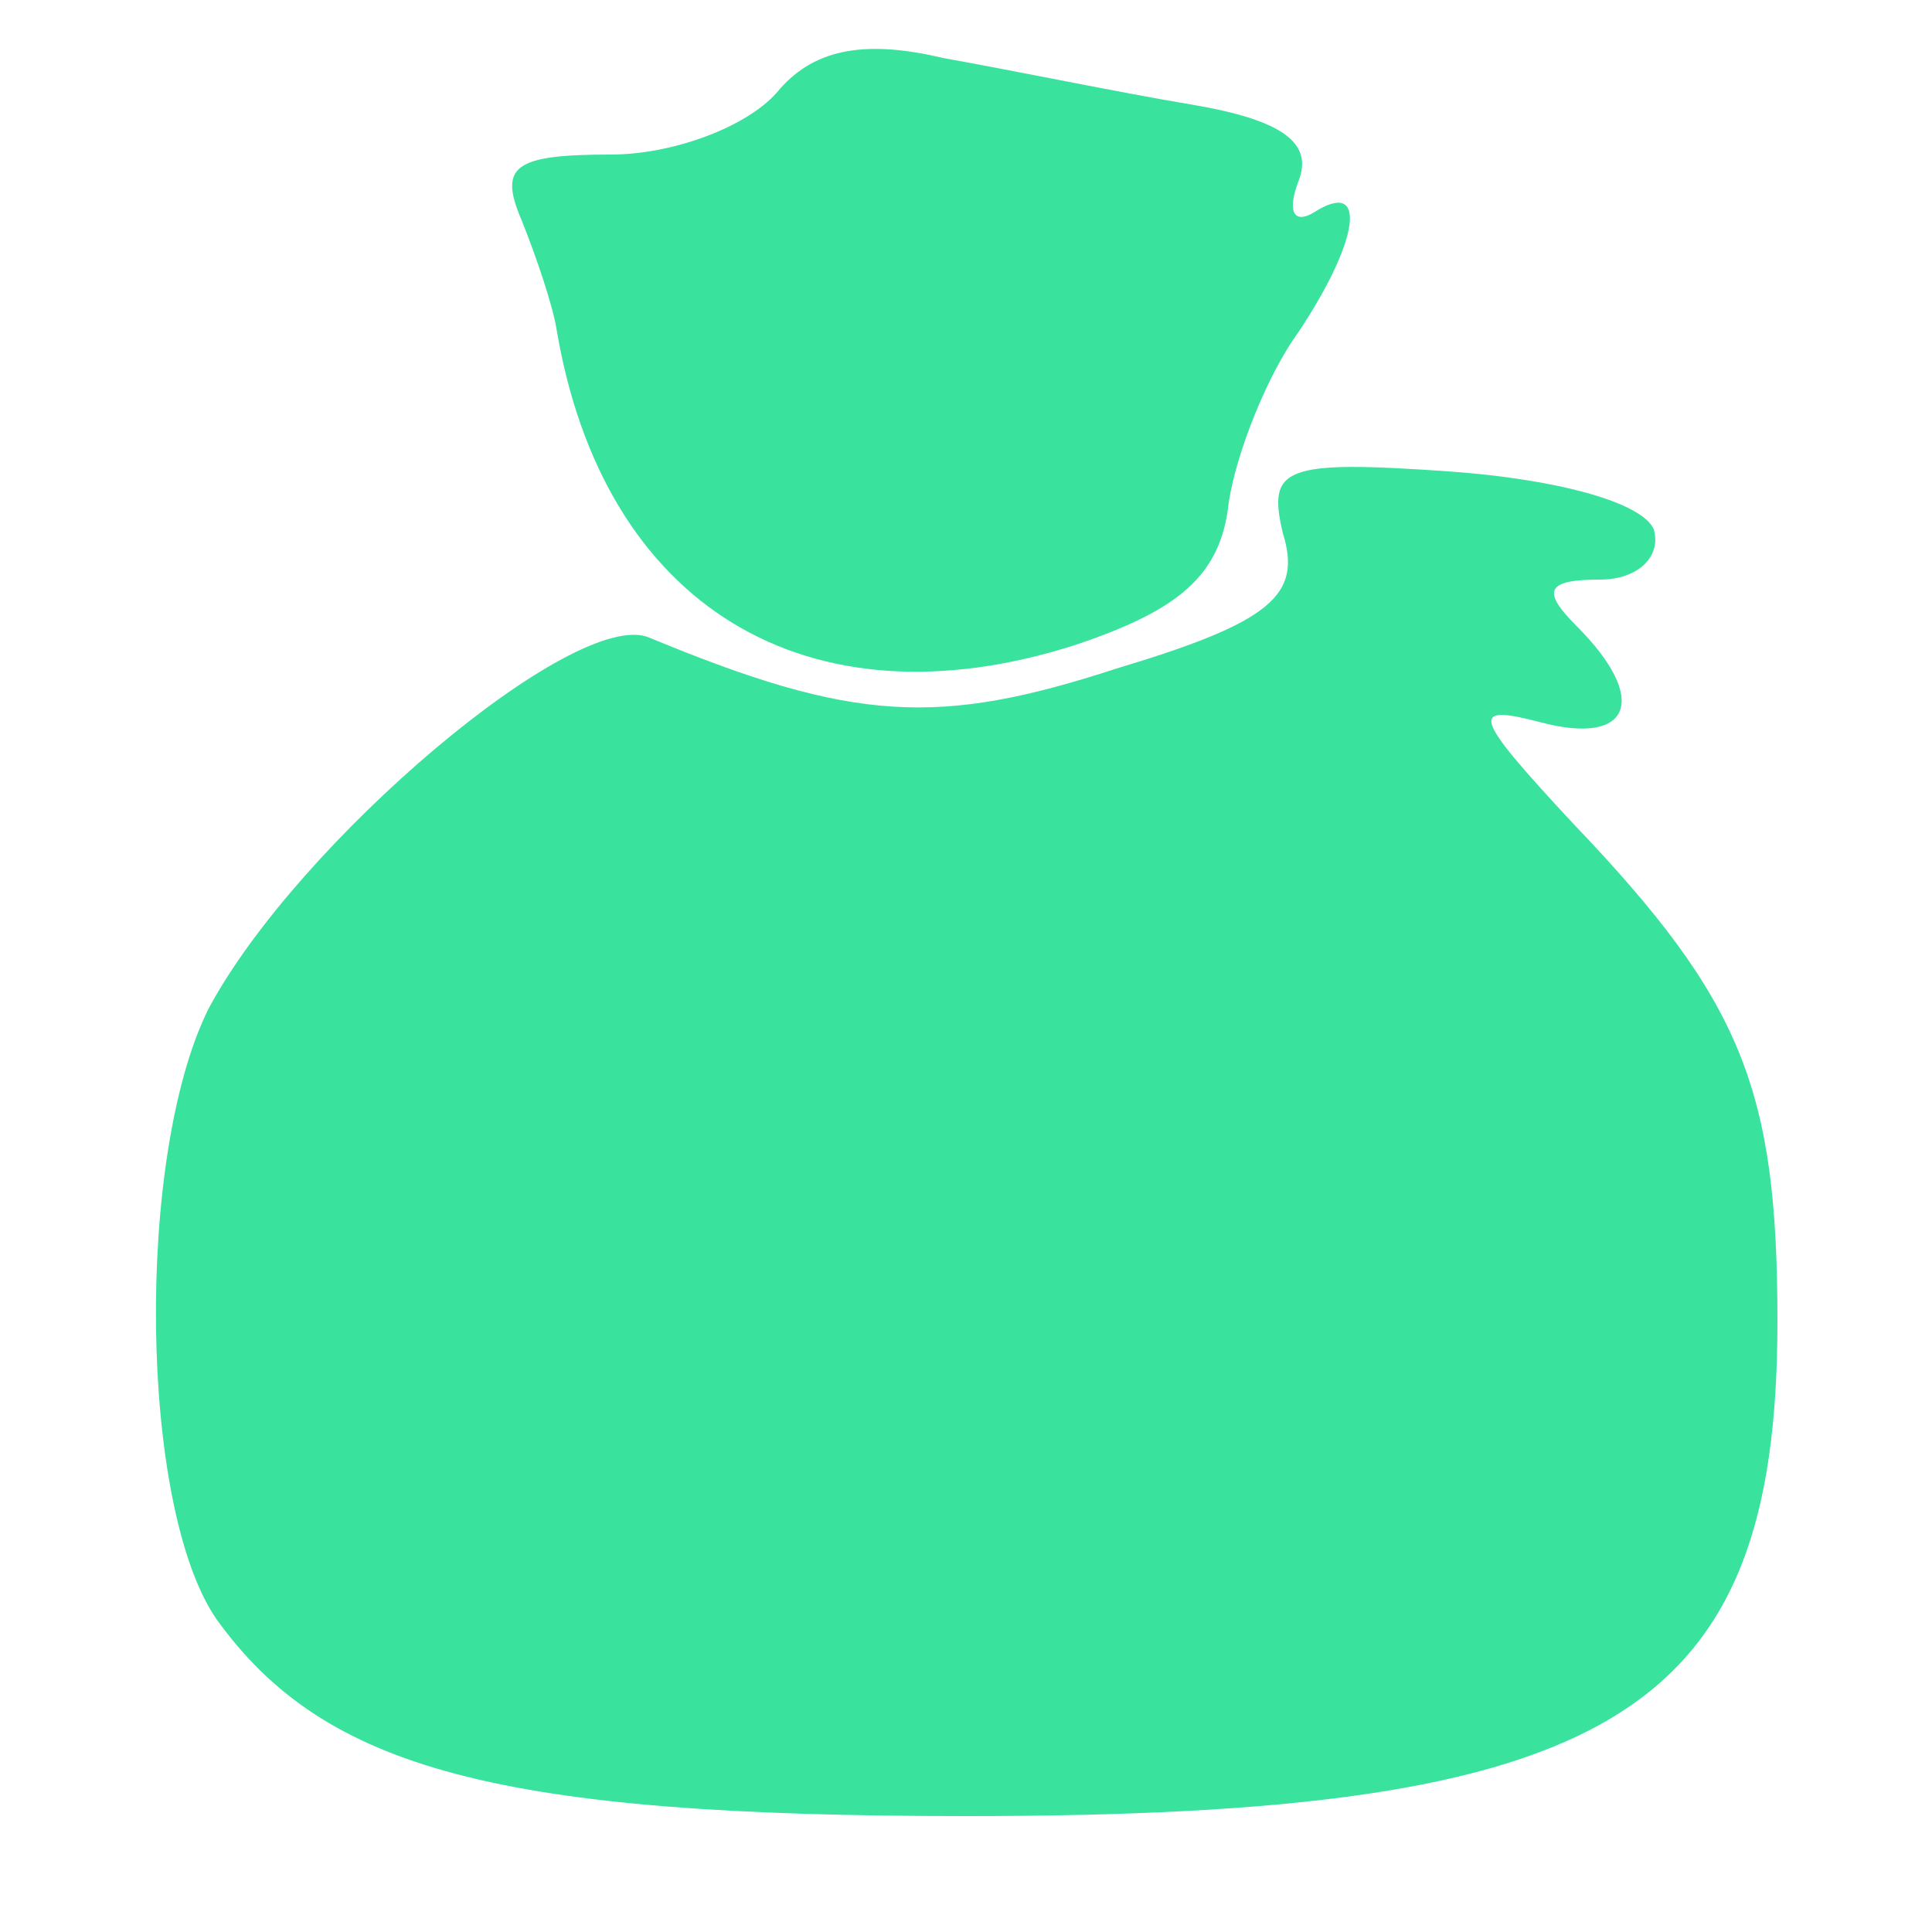 <?xml version="1.0" standalone="no"?>
<!DOCTYPE svg PUBLIC "-//W3C//DTD SVG 20010904//EN"
 "http://www.w3.org/TR/2001/REC-SVG-20010904/DTD/svg10.dtd">
<svg version="1.0" xmlns="http://www.w3.org/2000/svg"
 width="25" height="25" viewBox="0 0 50 50"
 preserveAspectRatio="xMidYMid meet">
<g transform="translate(0,50) scale(0.1,-0.1)"
fill="#39e29d" stroke="none">
<path d="M201 476 c-8 -9 -27 -16 -43 -16 -25 0 -29 -3 -23 -17 4 -10 8 -22 9
-28 12 -72 65 -104 134 -82 27 9 38 18 40 37 2 13 10 33 18 44 16 24 18 40 4
31 -5 -3 -7 0 -4 8 4 10 -4 16 -28 20 -18 3 -47 9 -64 12 -21 5 -34 2 -43 -9z"/>
<path d="M332 362 c5 -16 -3 -23 -43 -35 -46 -15 -68 -14 -121 8 -19 8 -91
-53 -114 -96 -19 -38 -18 -129 2 -158 28 -39 73 -51 194 -51 167 0 210 26 210
128 0 60 -9 83 -53 129 -26 28 -27 31 -8 26 23 -6 28 6 9 25 -9 9 -8 12 6 12
10 0 16 6 14 13 -3 7 -25 13 -53 15 -43 3 -47 1 -43 -16z"/>
</g>
</svg>

